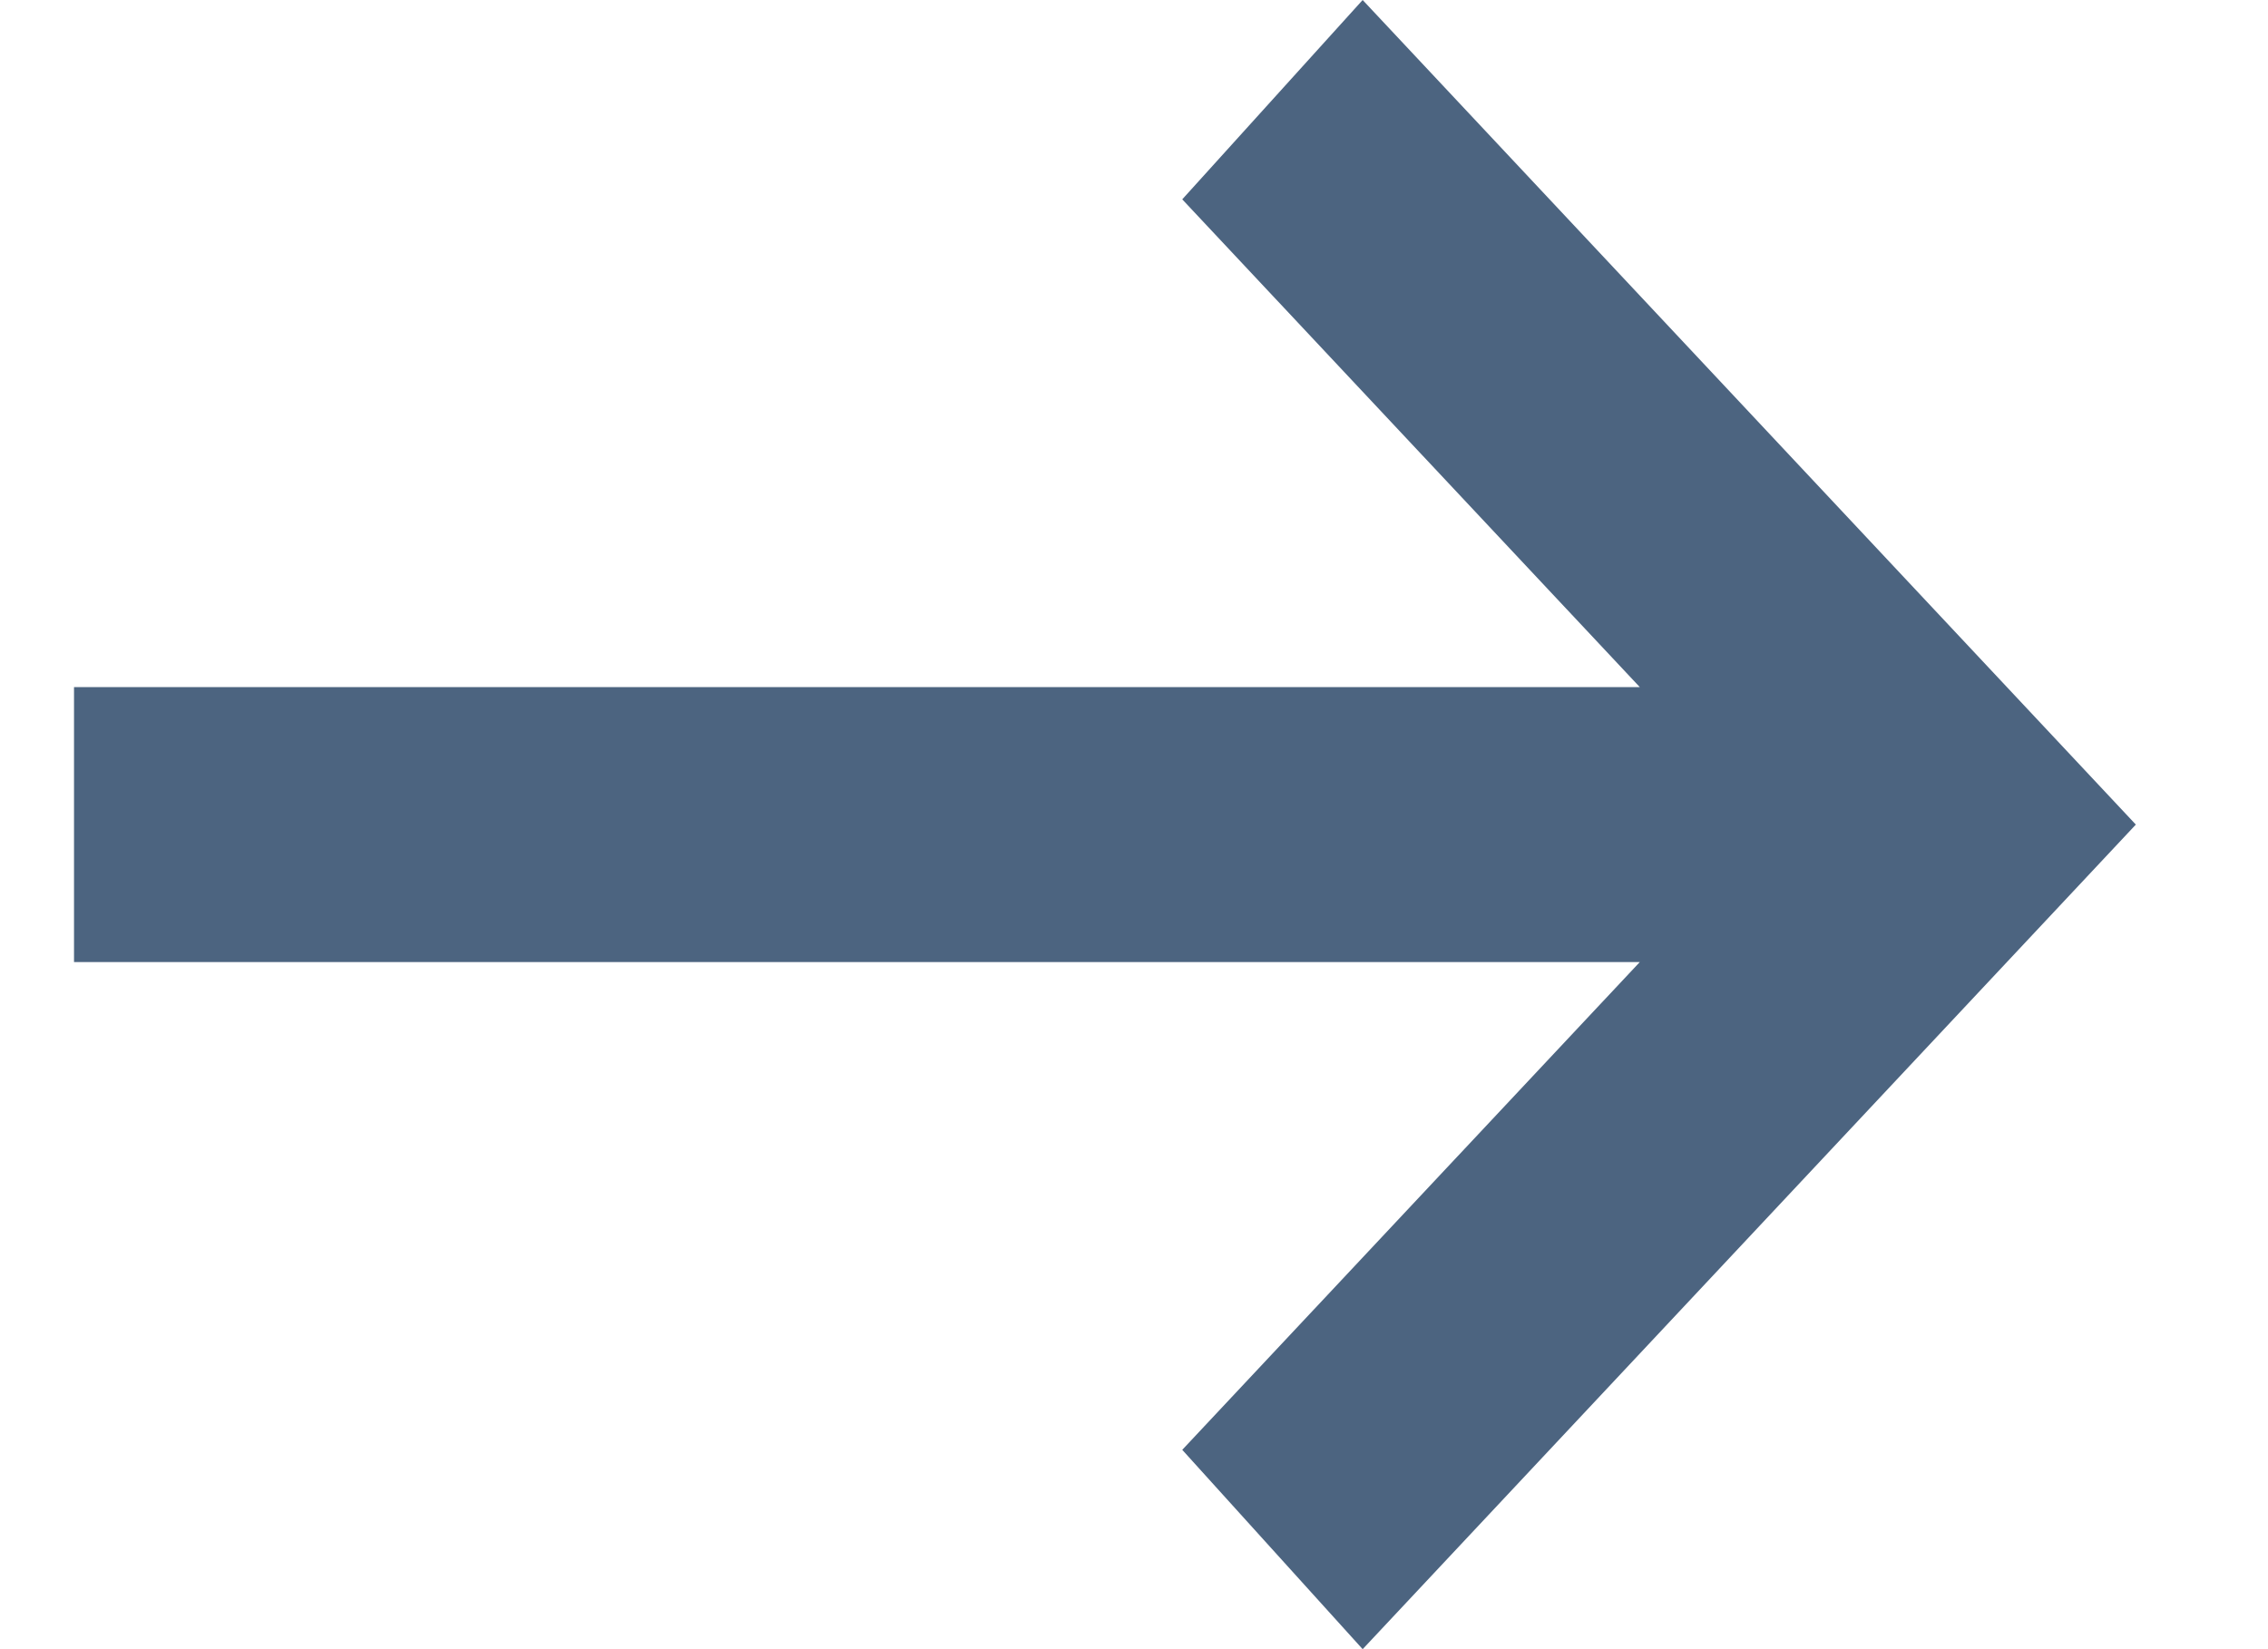 <svg width="11" height="8" viewBox="0 0 11 8" fill="none" xmlns="http://www.w3.org/2000/svg">
<path d="M6.609 -6.25839e-07L10.359 4L6.609 8L5.734 7.033L7.953 4.667L0.359 4.667L0.359 3.333L7.953 3.333L5.734 0.967L6.609 -6.25839e-07Z" fill="#00234B" fill-opacity="0.7"/>
</svg>
